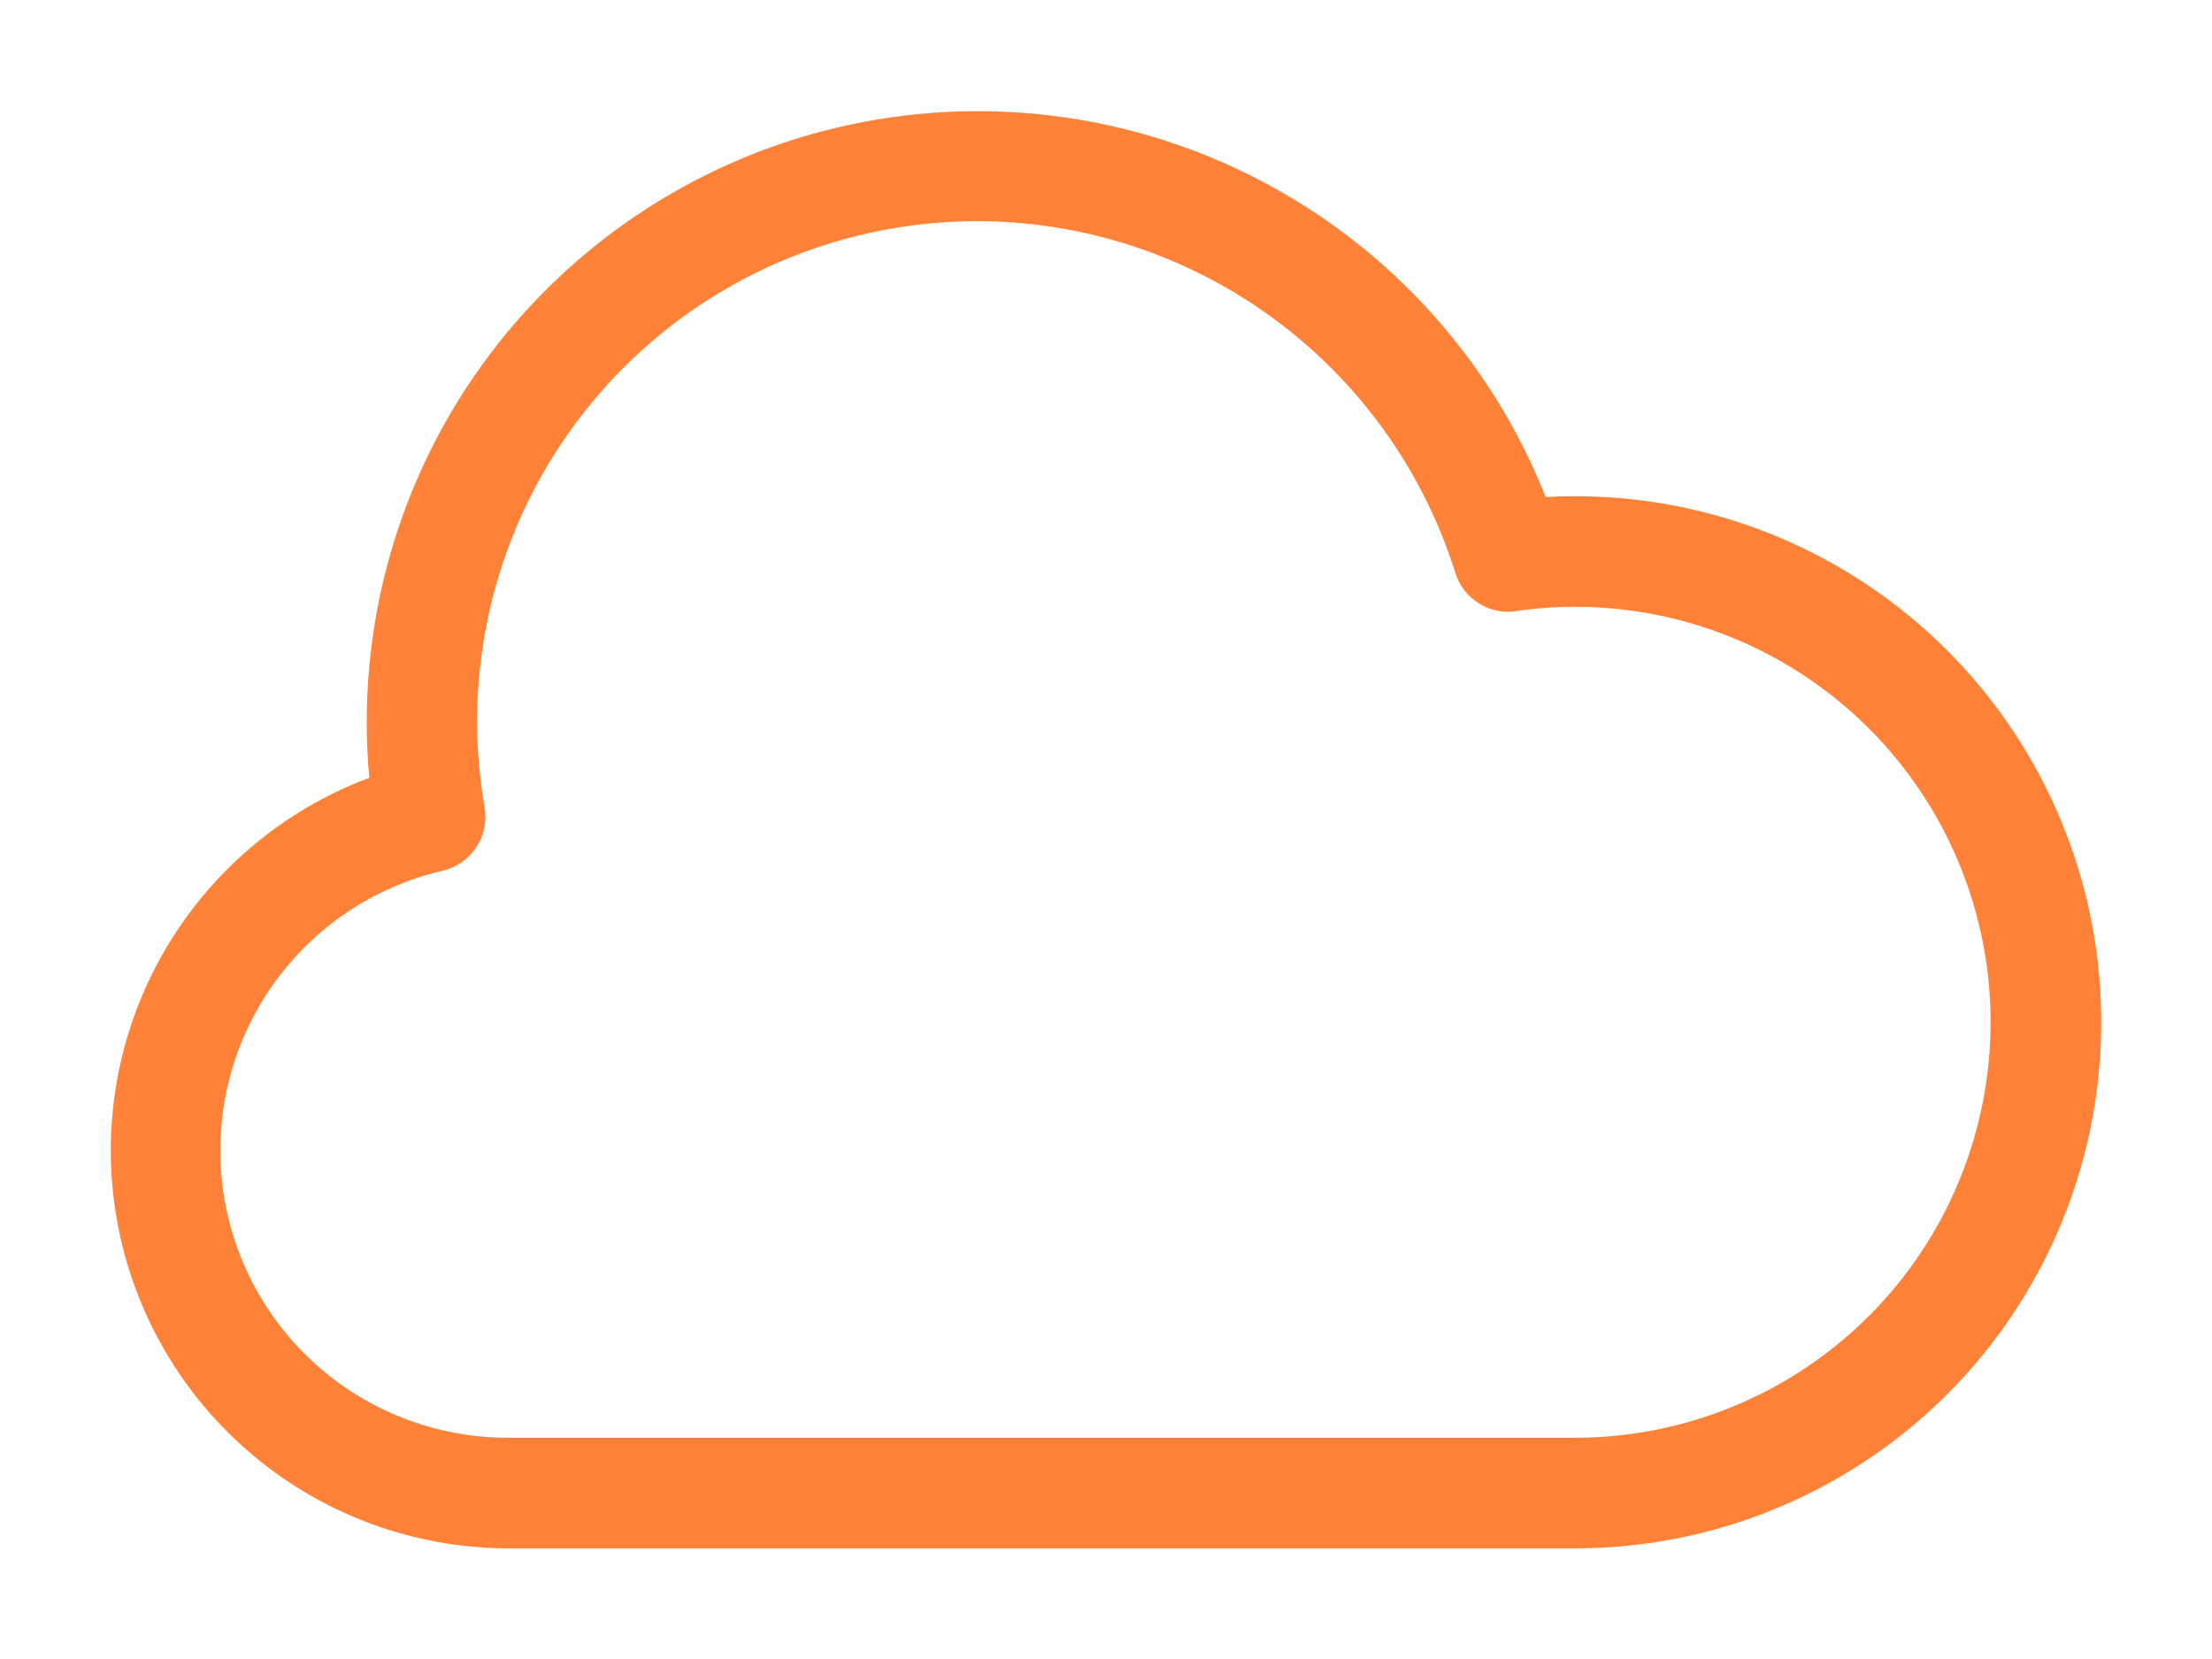 <svg width="40" height="30" viewBox="0 0 40 30" fill="none" xmlns="http://www.w3.org/2000/svg">
<path d="M28.5 27.999H9.178C7.494 27.994 5.864 27.399 4.574 26.316C3.284 25.233 2.414 23.733 2.117 22.075C1.819 20.417 2.113 18.707 2.946 17.244C3.78 15.78 5.1 14.655 6.678 14.065C6.436 11.419 7.155 8.774 8.705 6.615C10.255 4.457 12.53 2.929 15.115 2.312C17.7 1.695 20.42 2.03 22.778 3.257C25.135 4.483 26.972 6.518 27.951 8.988C30.327 8.855 32.667 9.617 34.508 11.125C36.35 12.632 37.56 14.774 37.9 17.13C38.094 18.479 37.997 19.853 37.614 21.161C37.23 22.468 36.571 23.679 35.68 24.709C34.788 25.74 33.686 26.567 32.447 27.134C31.209 27.702 29.862 27.997 28.5 27.999ZM17.671 3.999C16.352 3.999 15.048 4.288 13.852 4.845C12.656 5.402 11.597 6.214 10.748 7.224C9.899 8.234 9.282 9.418 8.939 10.692C8.596 11.966 8.536 13.299 8.763 14.599C8.807 14.851 8.753 15.109 8.612 15.322C8.471 15.536 8.254 15.687 8.006 15.745C6.763 16.033 5.67 16.768 4.934 17.81C4.199 18.852 3.873 20.128 4.018 21.396C4.163 22.663 4.769 23.833 5.721 24.682C6.673 25.53 7.904 25.999 9.18 25.999H28.5C29.576 25.996 30.638 25.763 31.616 25.314C32.593 24.866 33.463 24.212 34.167 23.398C34.87 22.585 35.391 21.629 35.693 20.597C35.995 19.565 36.073 18.48 35.92 17.415C35.638 15.456 34.594 13.687 33.016 12.494C31.437 11.3 29.451 10.777 27.49 11.039C27.242 11.094 26.983 11.053 26.765 10.925C26.546 10.796 26.385 10.589 26.313 10.346C25.733 8.507 24.583 6.901 23.029 5.76C21.476 4.619 19.599 4.002 17.671 3.999Z" fill="rgb(255, 130, 56)"/>
</svg>
